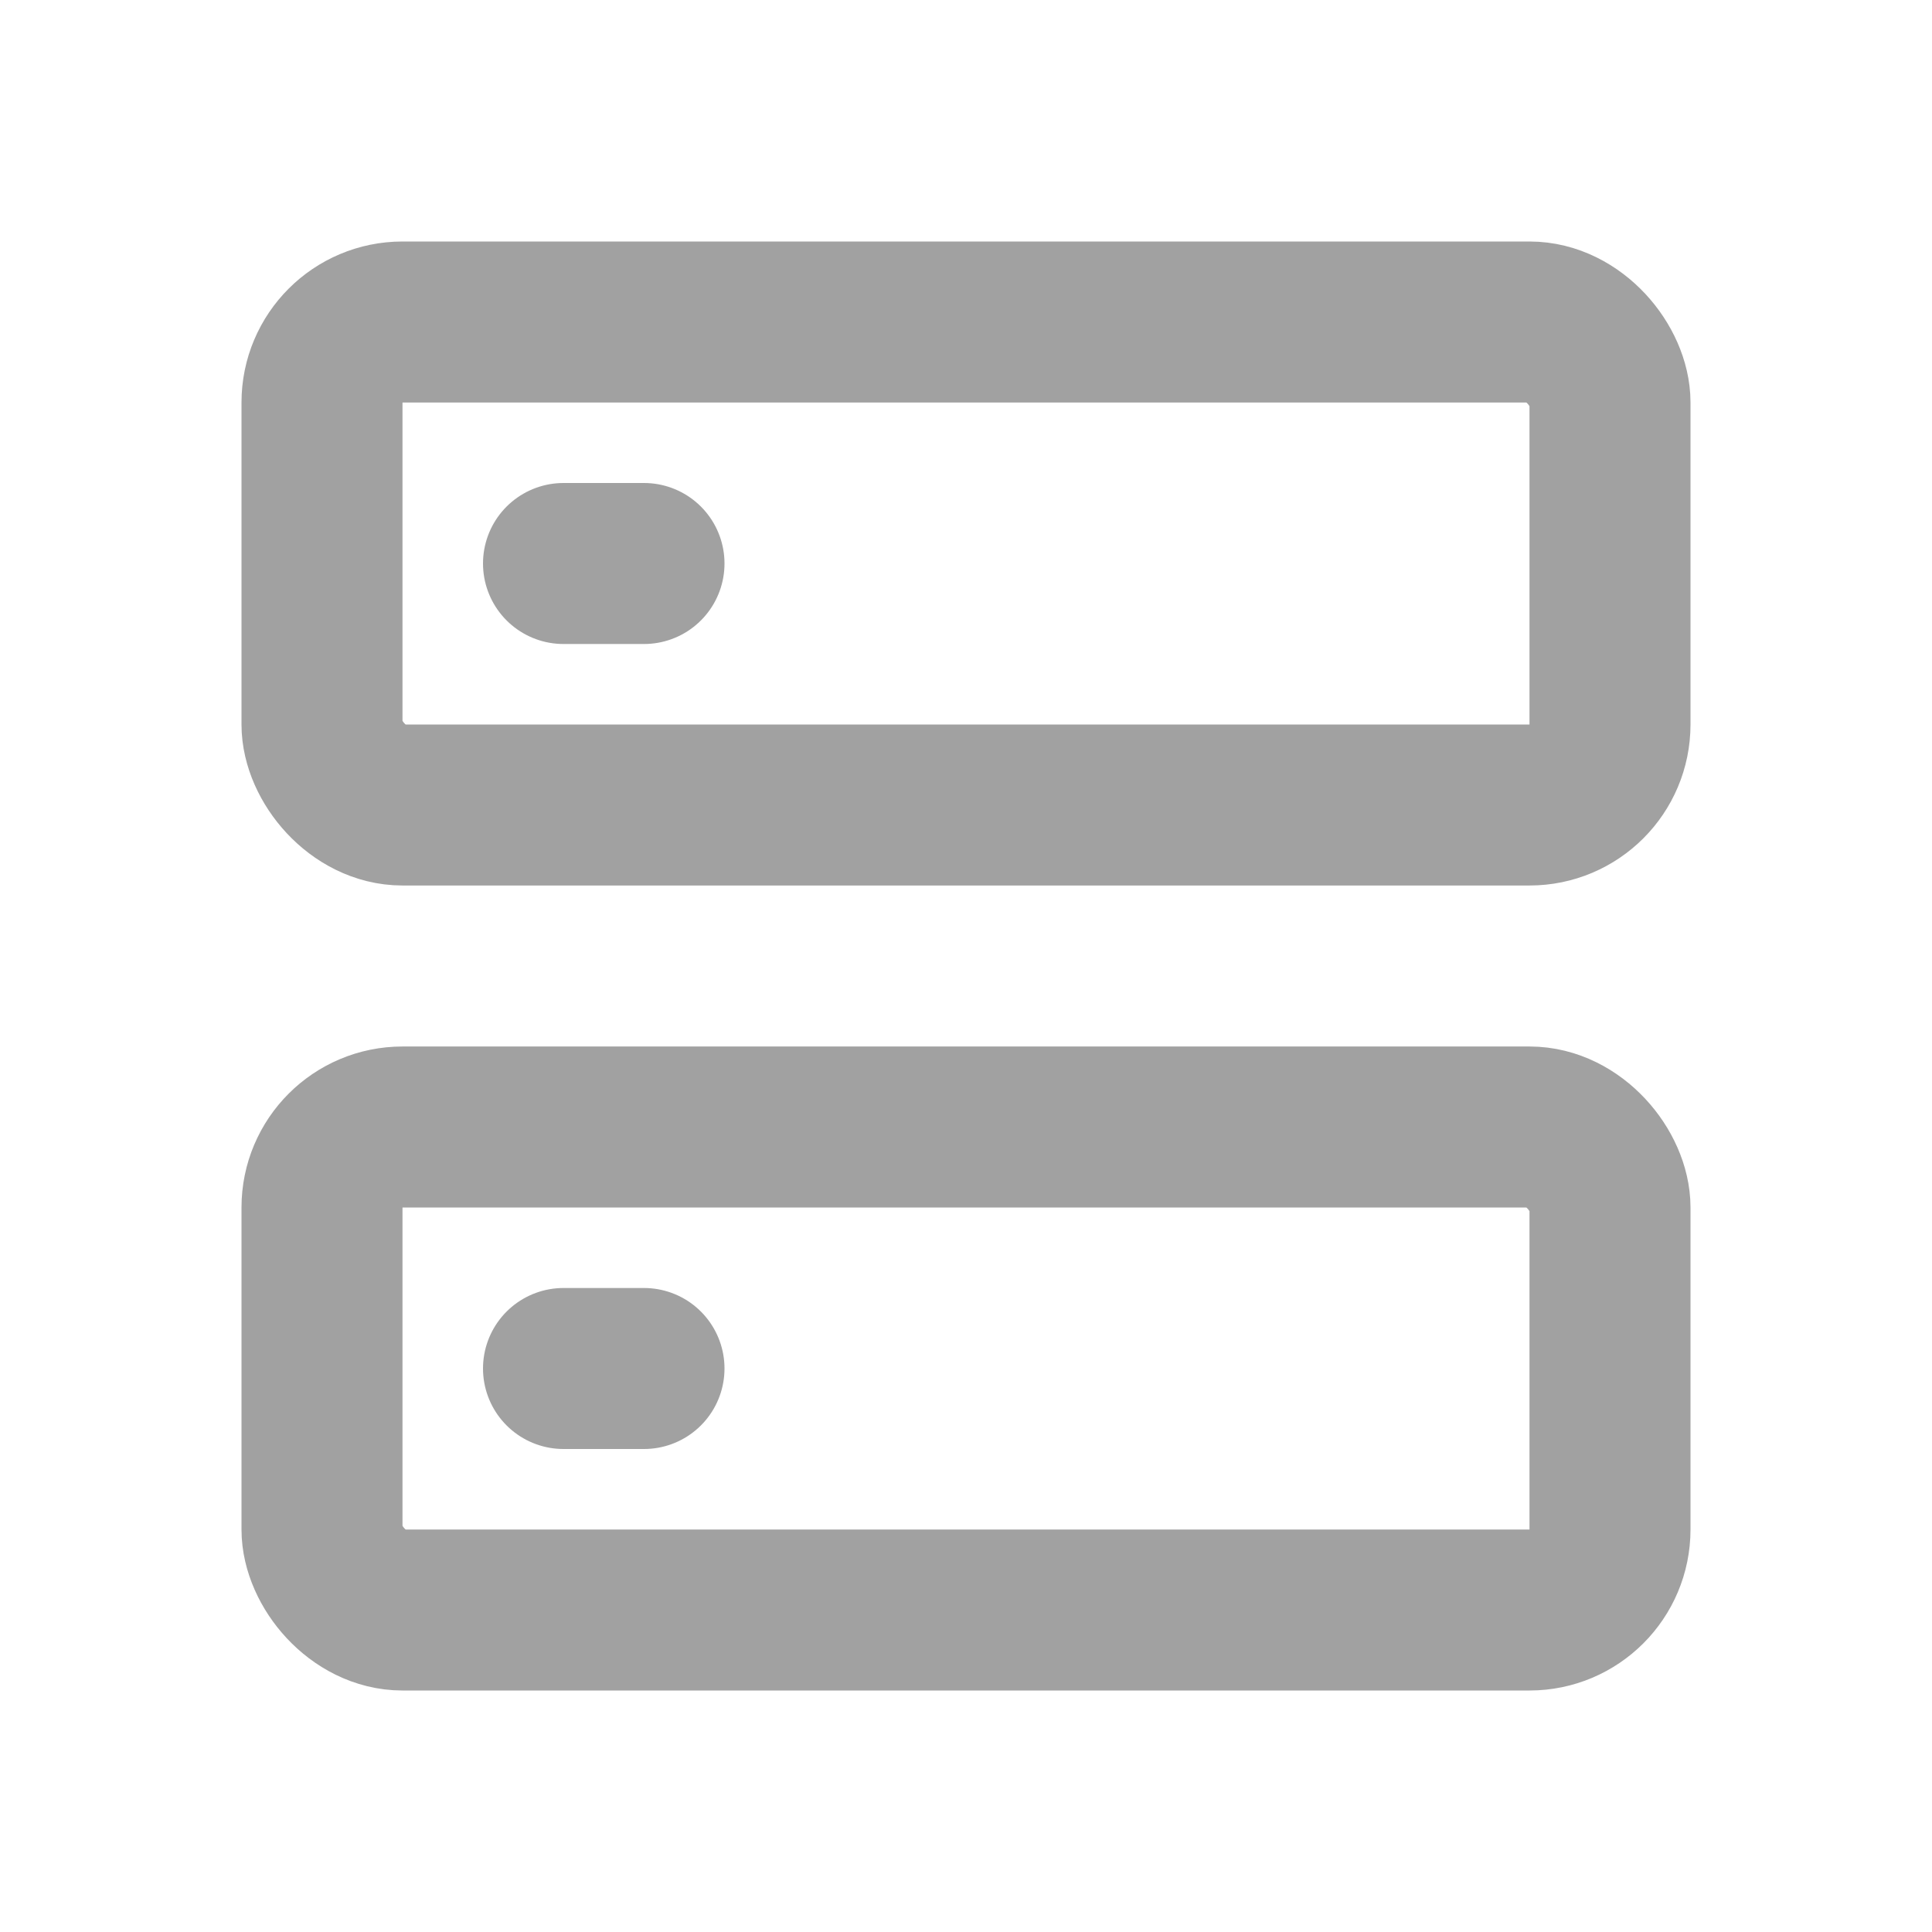 <svg width="24" height="24" viewBox="0 0 24 24" fill="none" xmlns="http://www.w3.org/2000/svg">
<rect x="4" y="4" width="16" height="6" rx="1" stroke="#A1A1A1" stroke-width="2" stroke-linejoin="round"/>
<rect x="4" y="14" width="16" height="6" rx="1" stroke="#A1A1A1" stroke-width="2" stroke-linejoin="round"/>
<line x1="7" y1="7" x2="8" y2="7" stroke="#A1A1A1" stroke-width="2" stroke-linecap="round"/>
<line x1="7" y1="17" x2="8" y2="17" stroke="#A1A1A1" stroke-width="2" stroke-linecap="round"/>
</svg>

